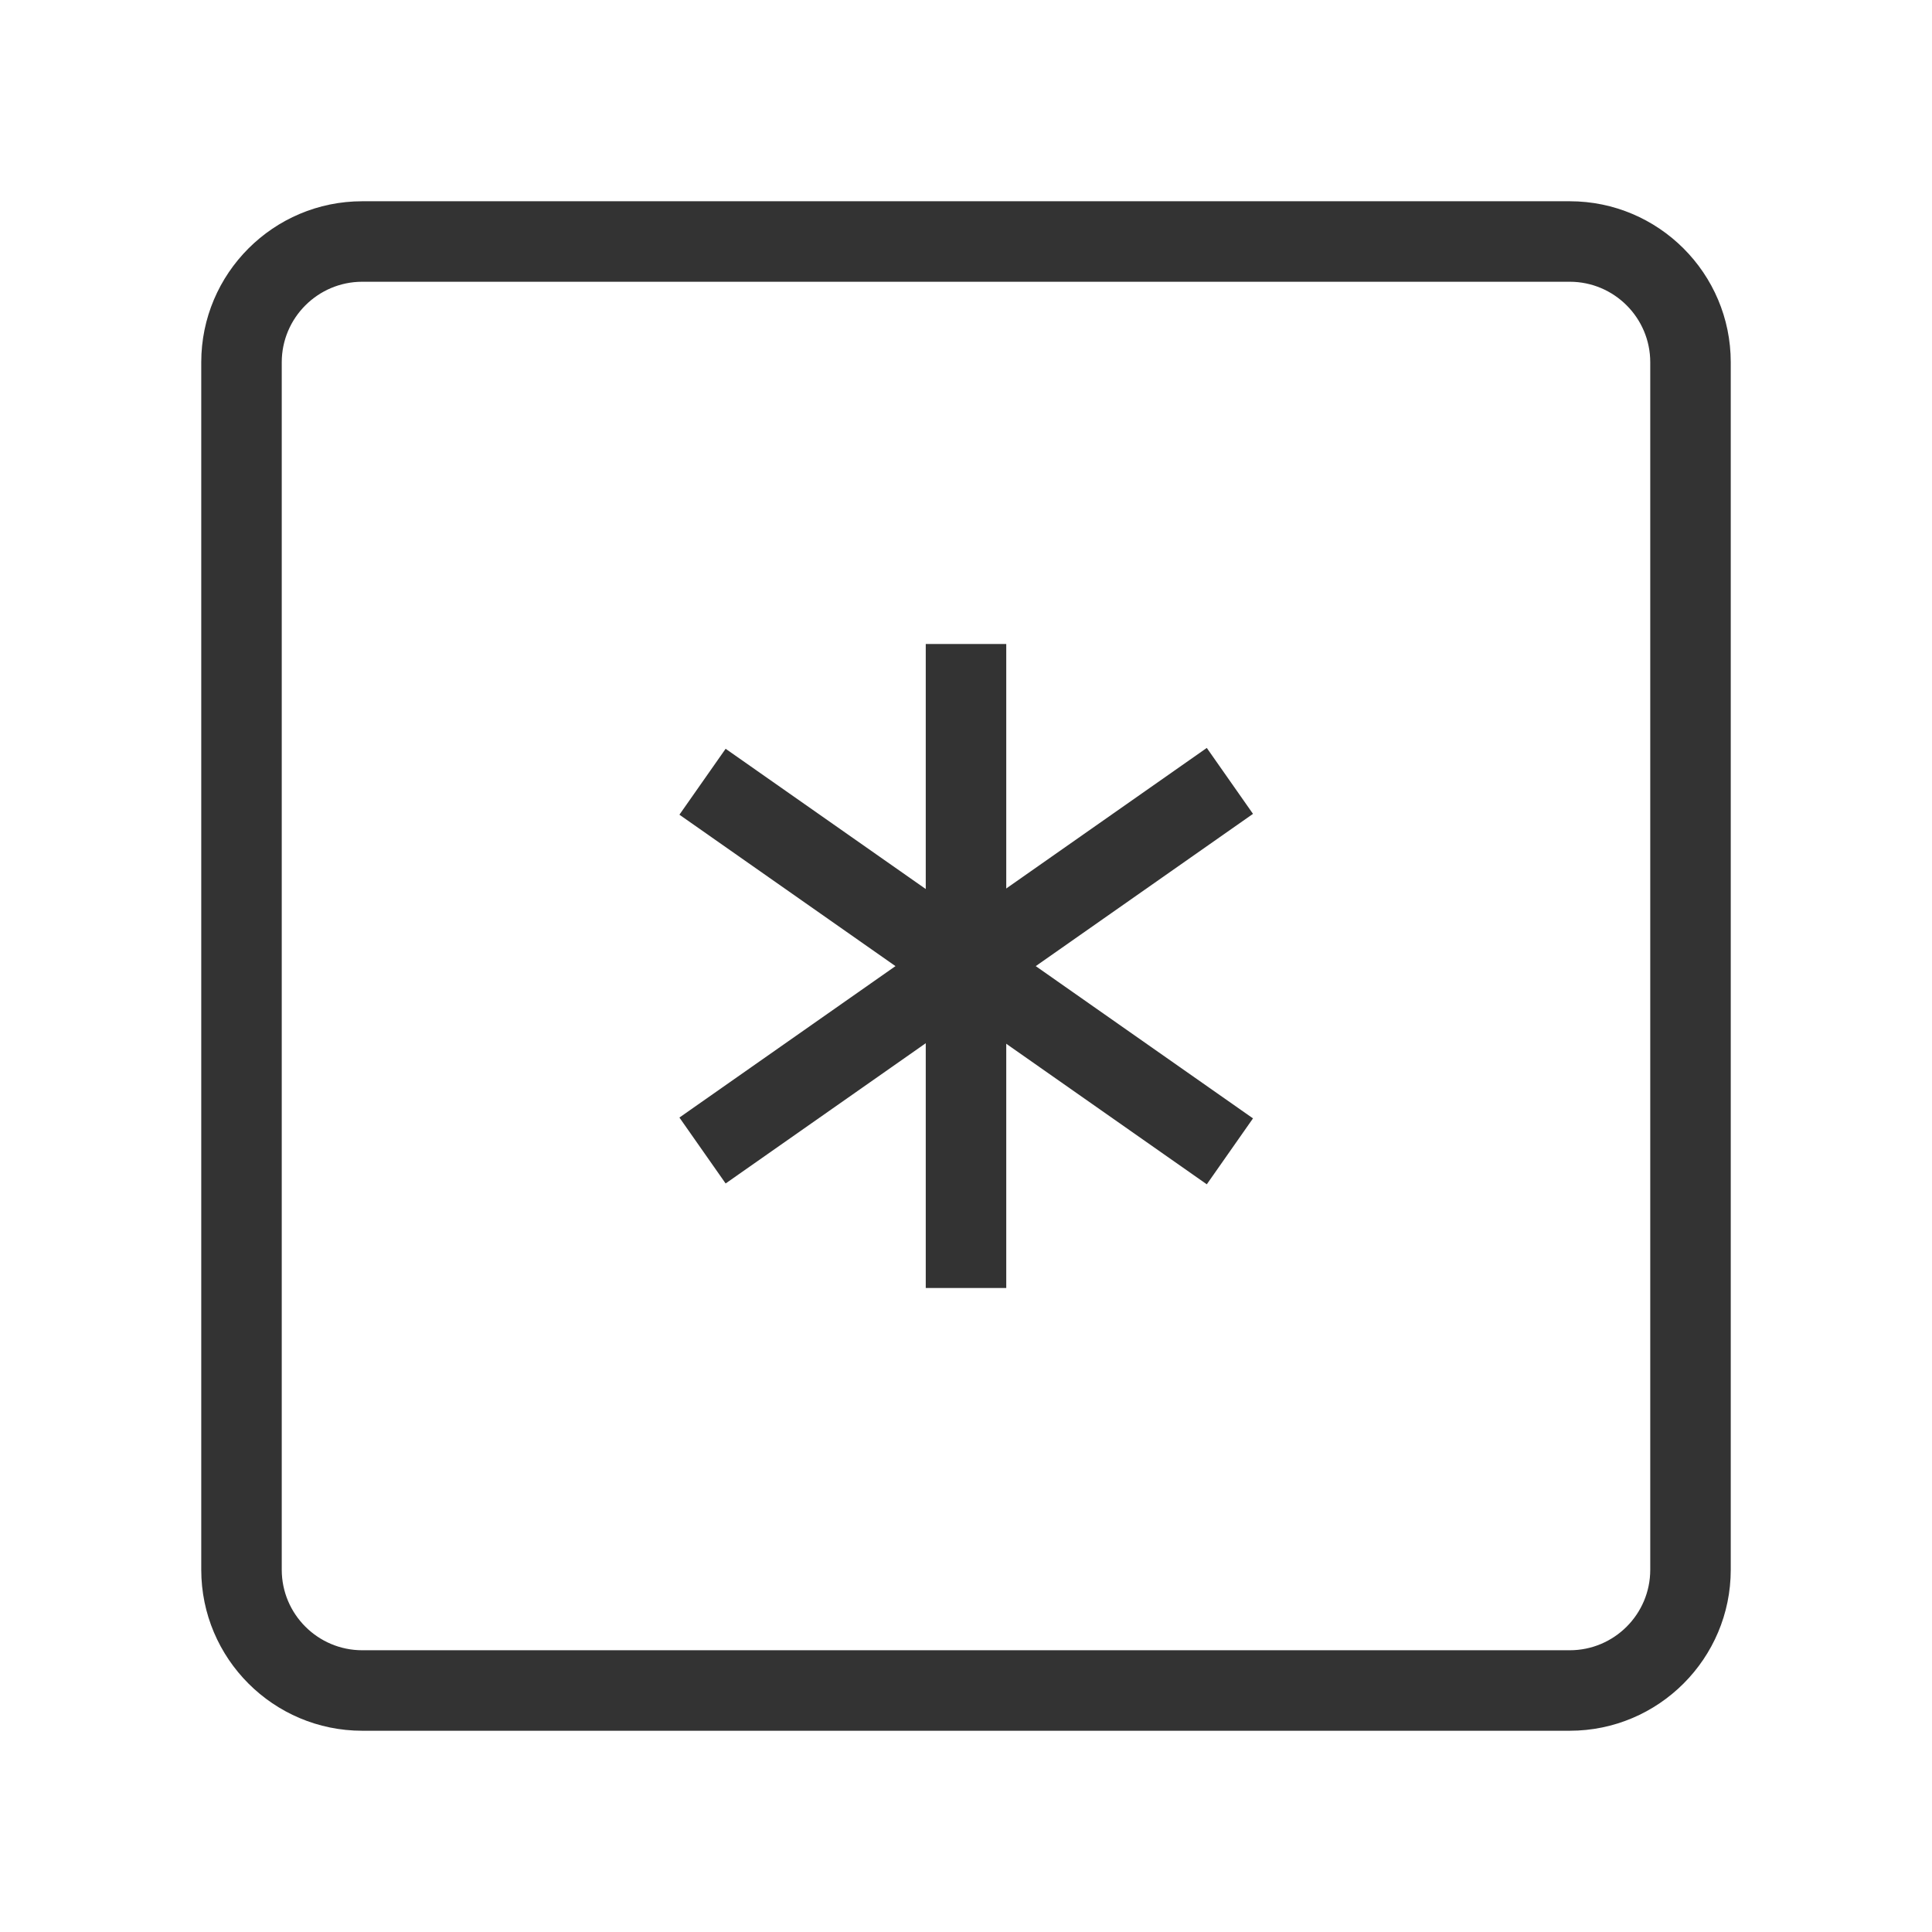 <?xml version="1.0" encoding="iso-8859-1"?>
<svg version="1.1" id="&#x56FE;&#x5C42;_1" xmlns="http://www.w3.org/2000/svg" xmlns:xlink="http://www.w3.org/1999/xlink" x="0px"
	 y="0px" viewBox="0 0 24 24" style="enable-background:new 0 0 24 24;" xml:space="preserve">
<path style="fill:#333333;" d="M19.5,21.5h-15c-1.103,0-2-0.897-2-2v-15c0-1.103,0.897-2,2-2h15c1.103,0,2,0.897,2,2v15
	C21.5,20.603,20.603,21.5,19.5,21.5z M4.5,3.5c-0.551,0-1,0.449-1,1v15c0,0.552,0.449,1,1,1h15c0.552,0,1-0.448,1-1v-15
	c0-0.551-0.448-1-1-1H4.5z"/>
<rect x="11.5" y="8" style="fill:#333333;" width="1" height="8"/>
<rect x="11.5" y="8" transform="matrix(0.574 -0.819 0.819 0.574 -4.713 14.947)" style="fill:#333333;" width="1" height="7.999"/>
<rect x="8" y="11.5" transform="matrix(0.819 -0.574 0.574 0.819 -4.713 9.056)" style="fill:#333333;" width="7.999" height="1"/>
</svg>






